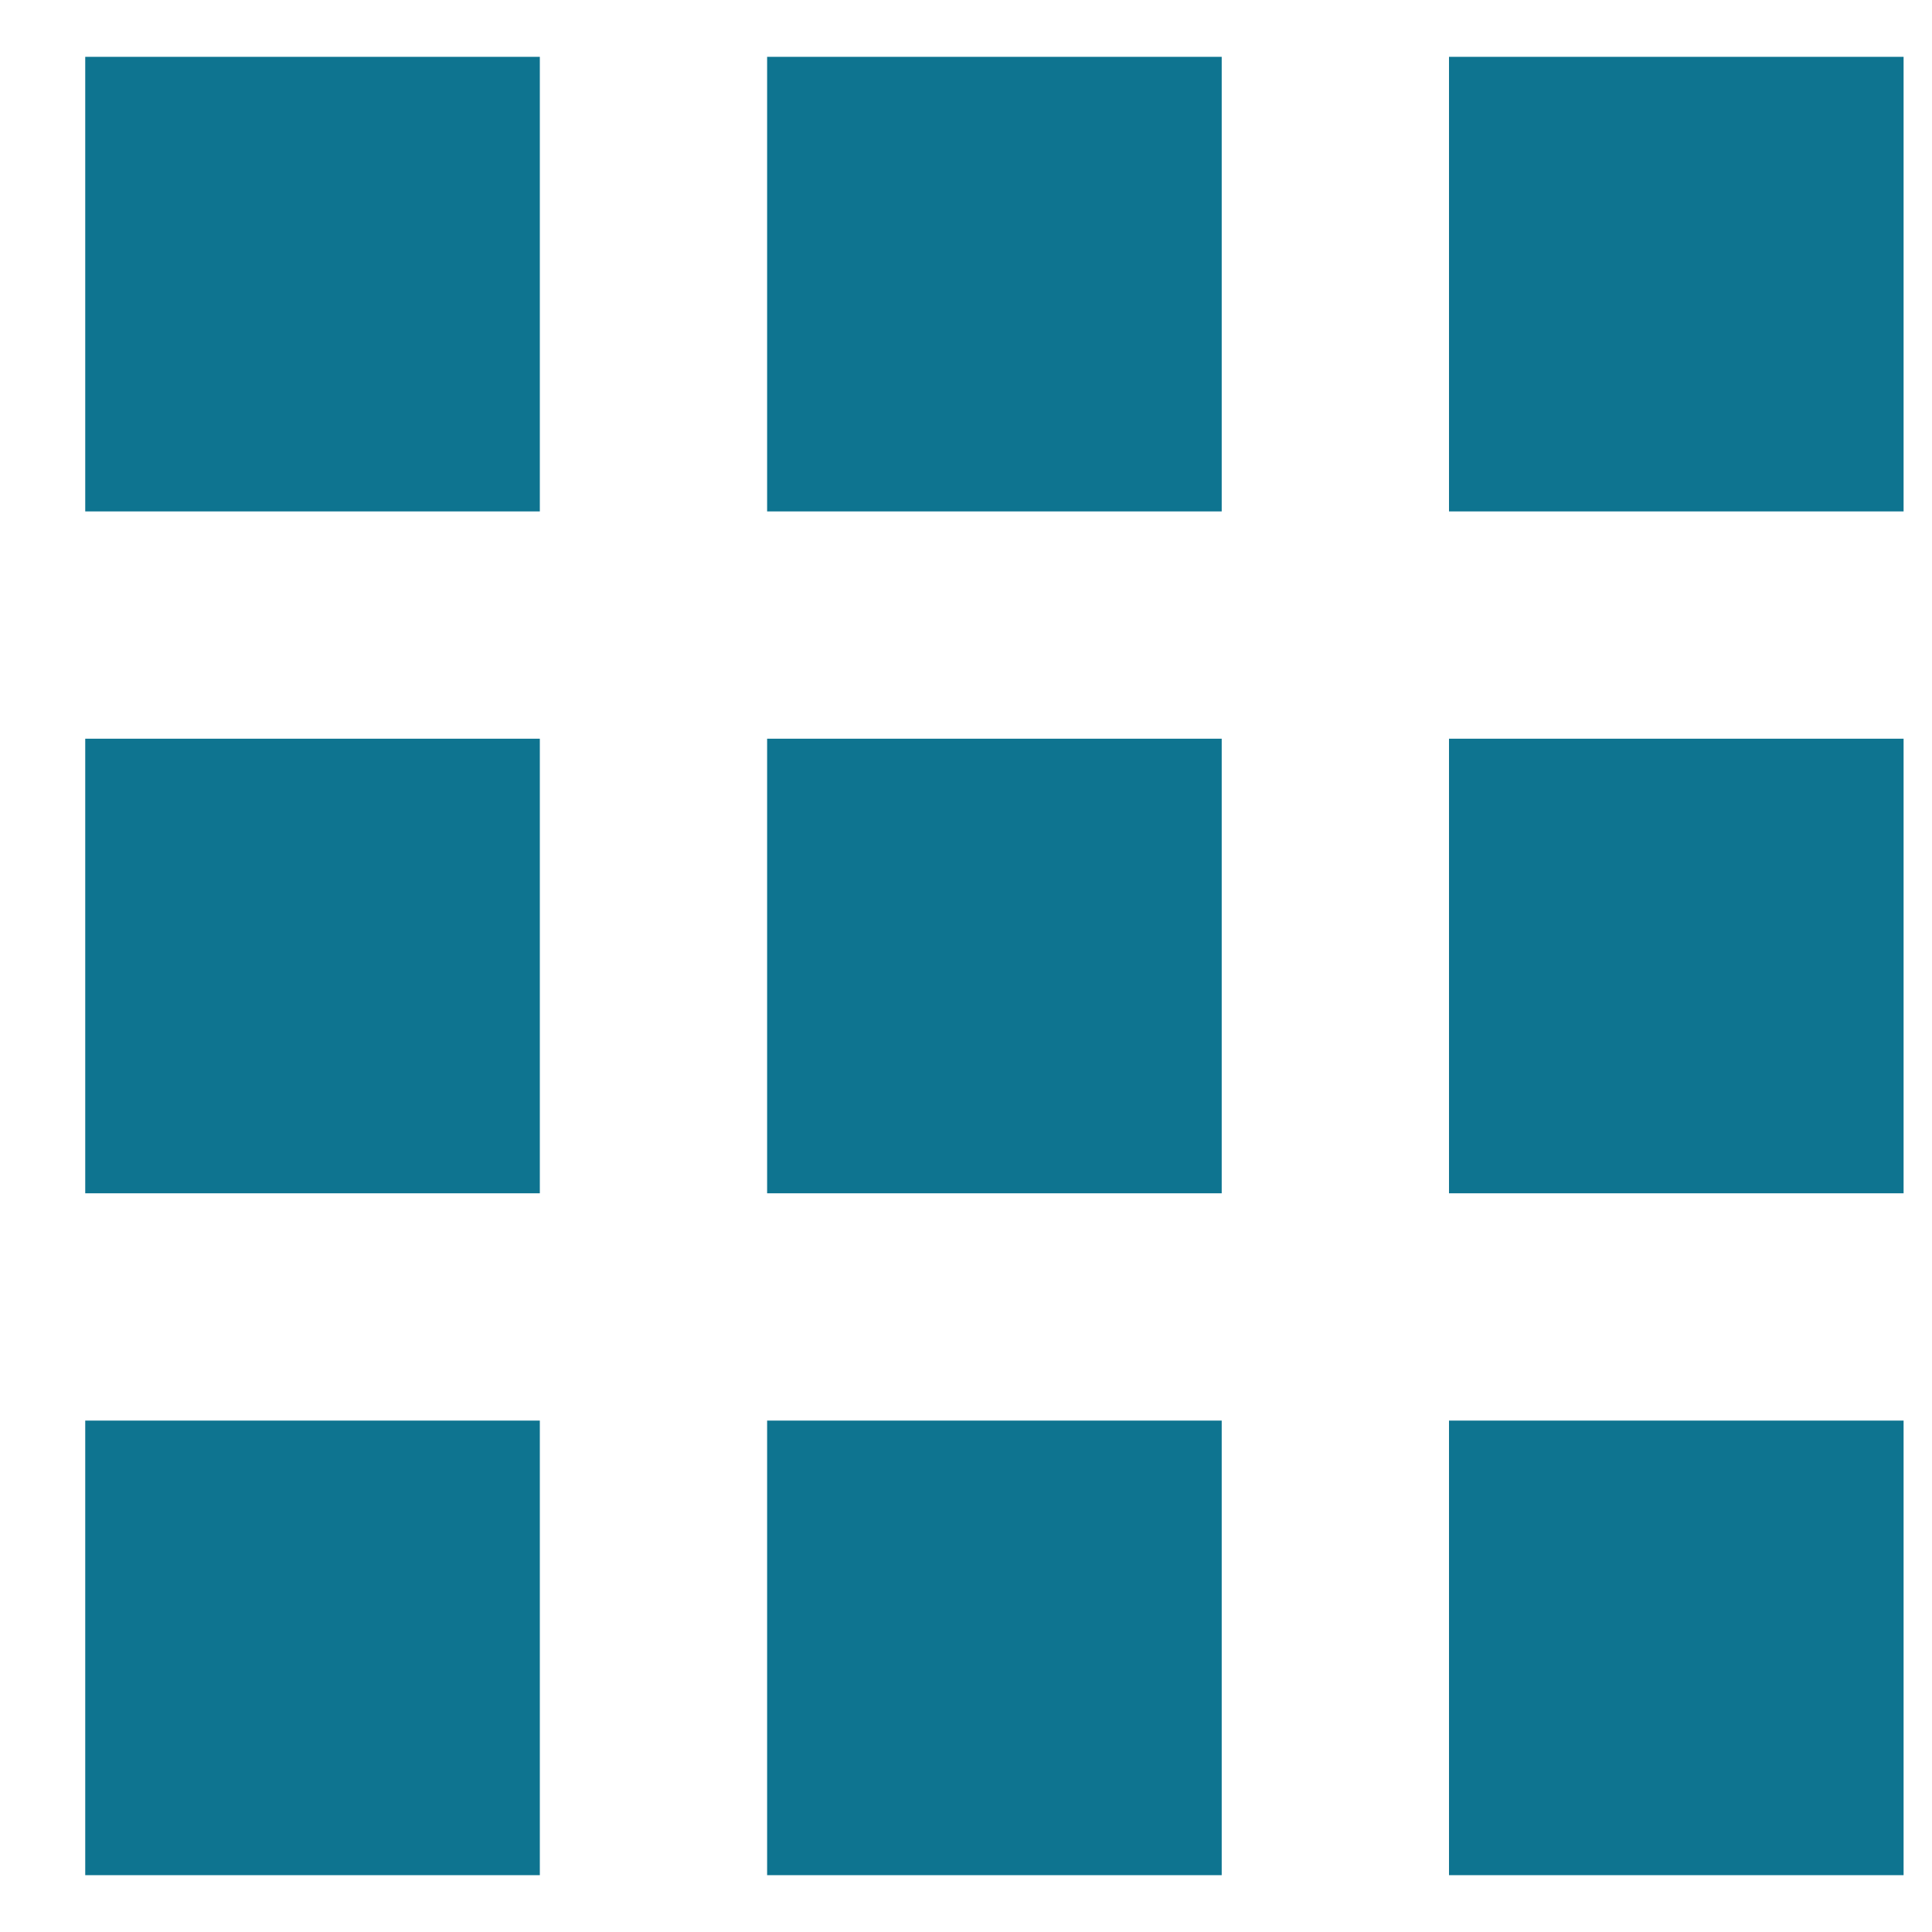 <svg width="26" height="26" viewBox="0 0 17 16" fill="none" xmlns="http://www.w3.org/2000/svg">
<path fill-rule="evenodd" clip-rule="evenodd" d="M0.75 4H4.75V0H0.75V4ZM6.75 16H10.75V12H6.75V16ZM0.75 16H4.75V12H0.75V16ZM0.75 10H4.75V6H0.75V10ZM6.75 10H10.75V6H6.75V10ZM12.75 0V4H16.75V0H12.75ZM6.75 4H10.75V0H6.75V4ZM12.75 10H16.75V6H12.75V10ZM12.75 16H16.75V12H12.75V16Z" fill="#0E7490"/>
</svg>
